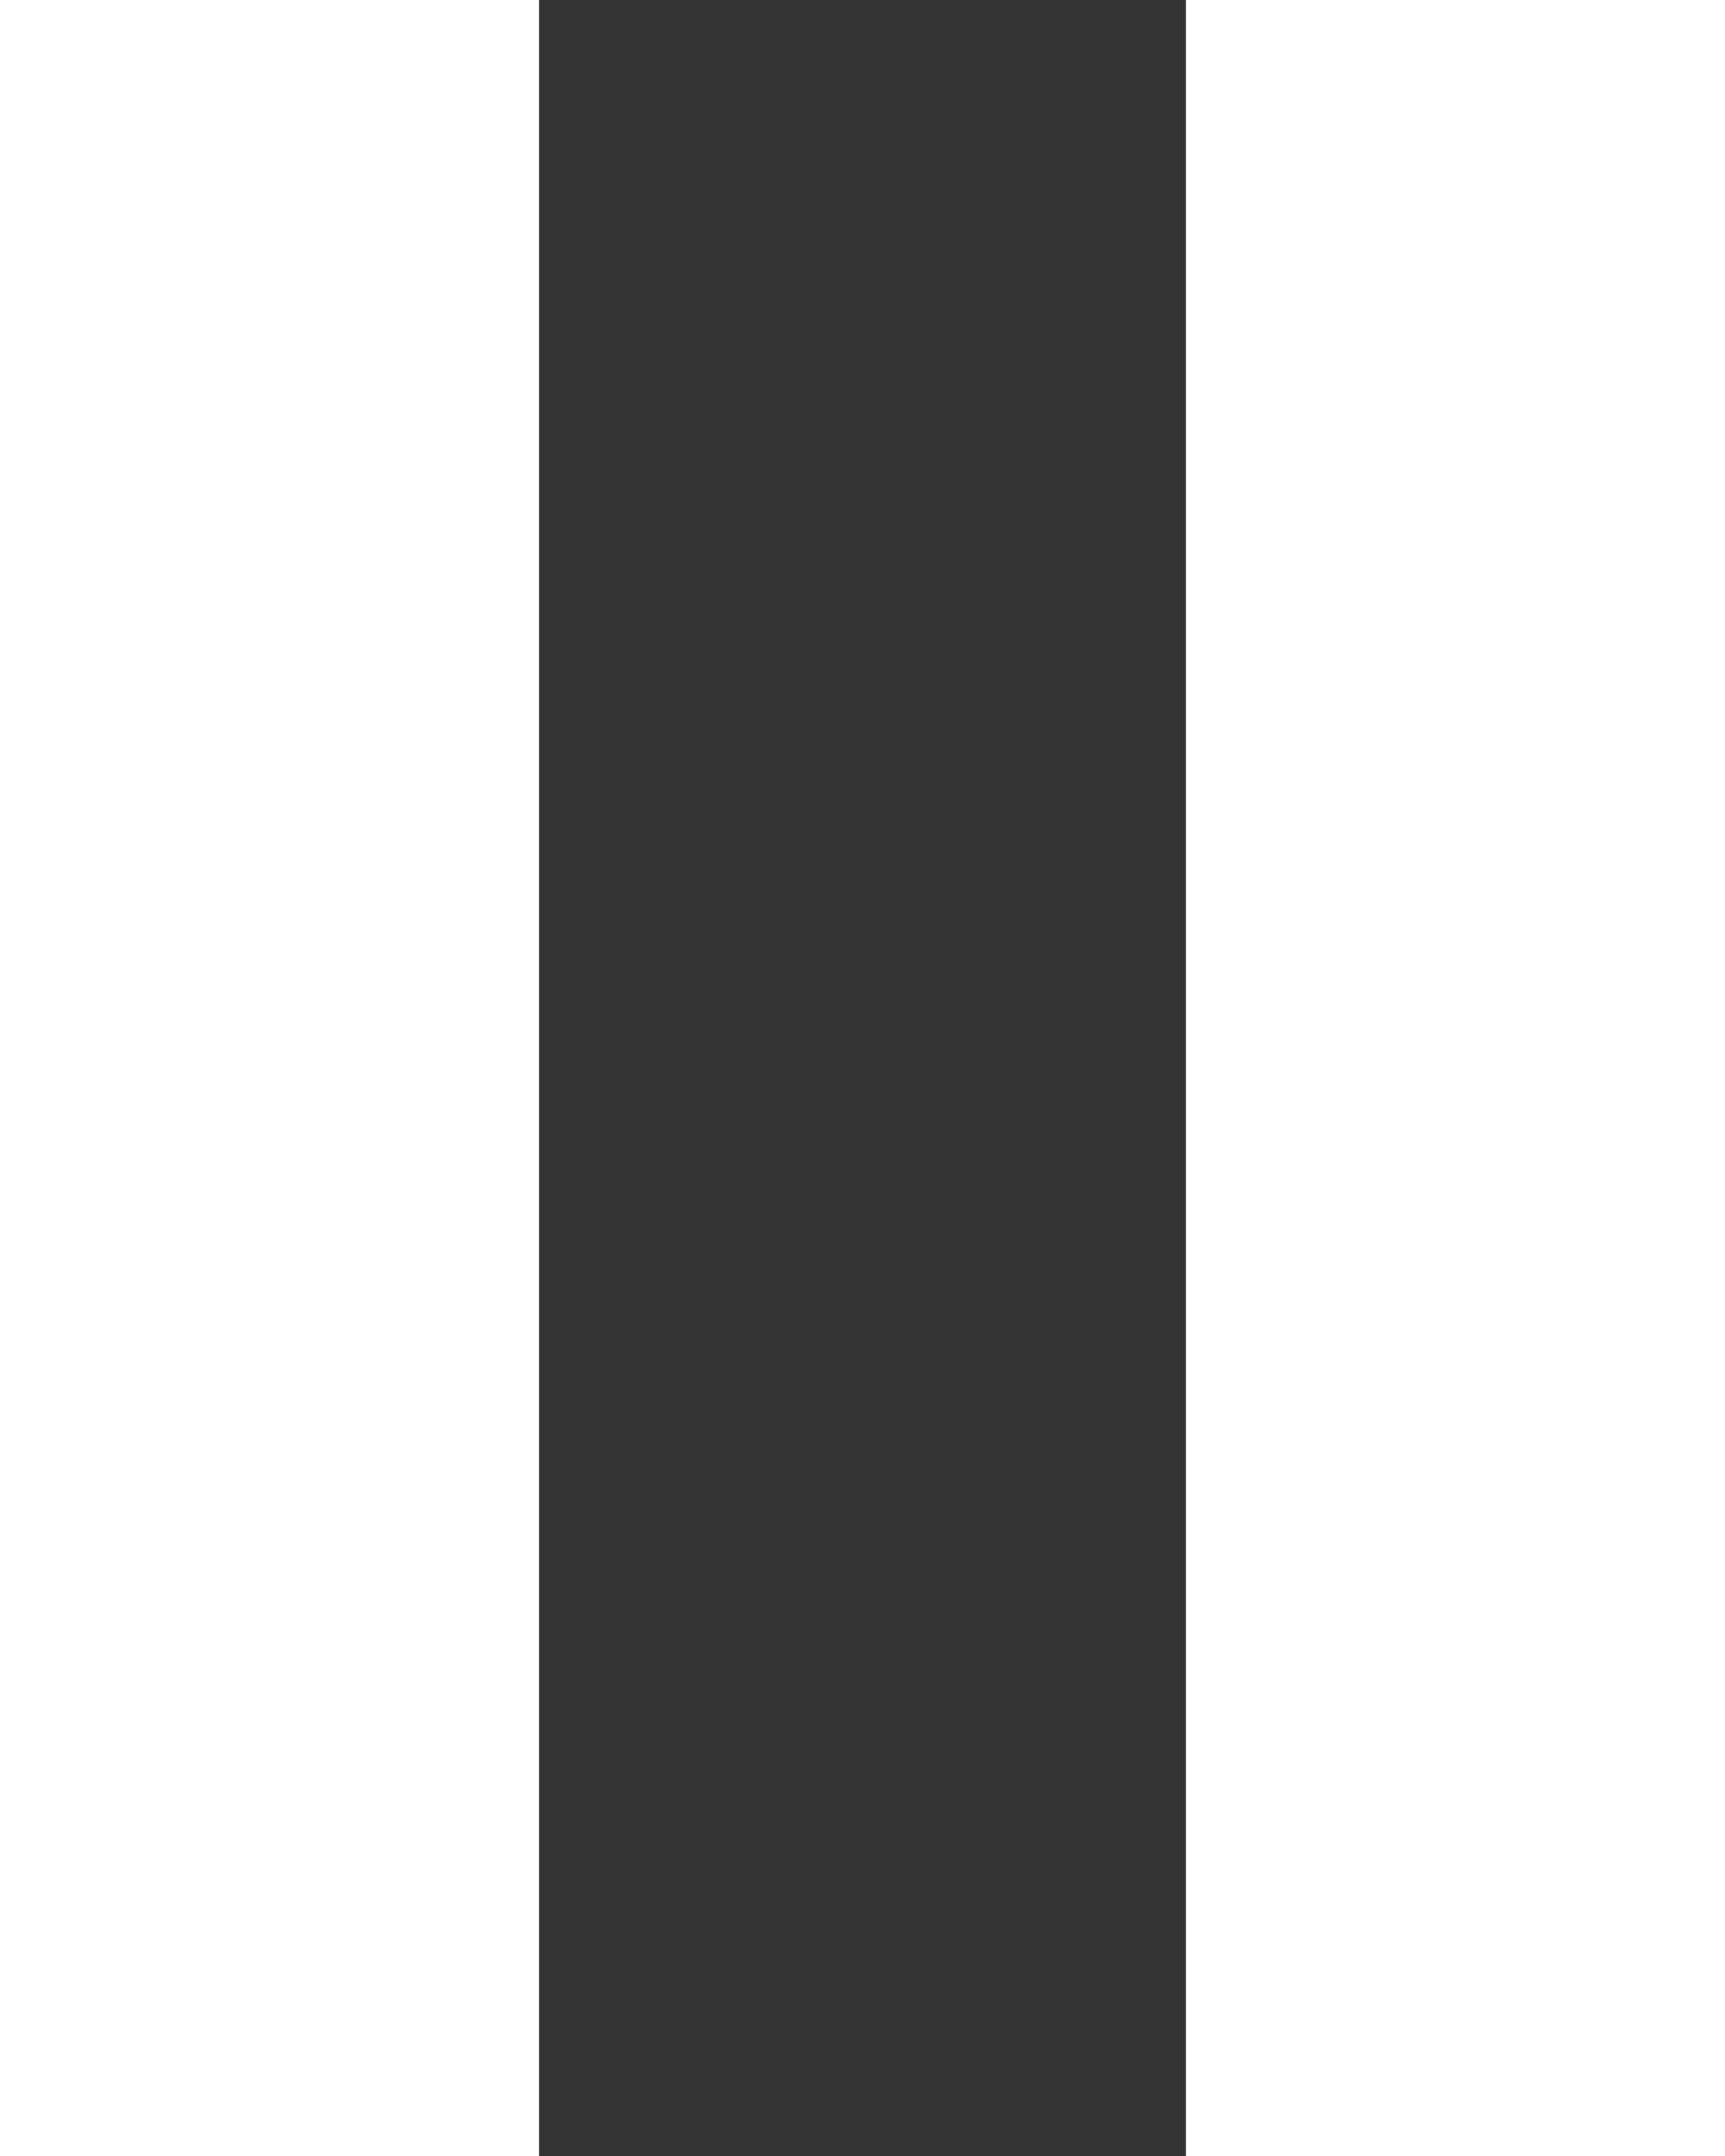 <?xml version="1.0" encoding="utf-8"?>
<!-- Generator: Adobe Illustrator 27.9.0, SVG Export Plug-In . SVG Version: 6.00 Build 0)  -->
<svg version="1.1" id="레이어_1" xmlns="http://www.w3.org/2000/svg" xmlns:xlink="http://www.w3.org/1999/xlink" x="0px"
	 y="0px" width="8px" height="10px" viewBox="0 0 8 10" style="enable-background:new 0 0 8 10;" xml:space="preserve">
<rect x="0" y="0" width="8" height="10" fill="#333333" stroke="none"/>
<style type="text/css">
	.st0{fill:#FFFFFF;}
</style>
<rect class="st0" width="2.5" height="10"/>
<rect x="5.5" class="st0" width="2.5" height="10"/>
</svg>
